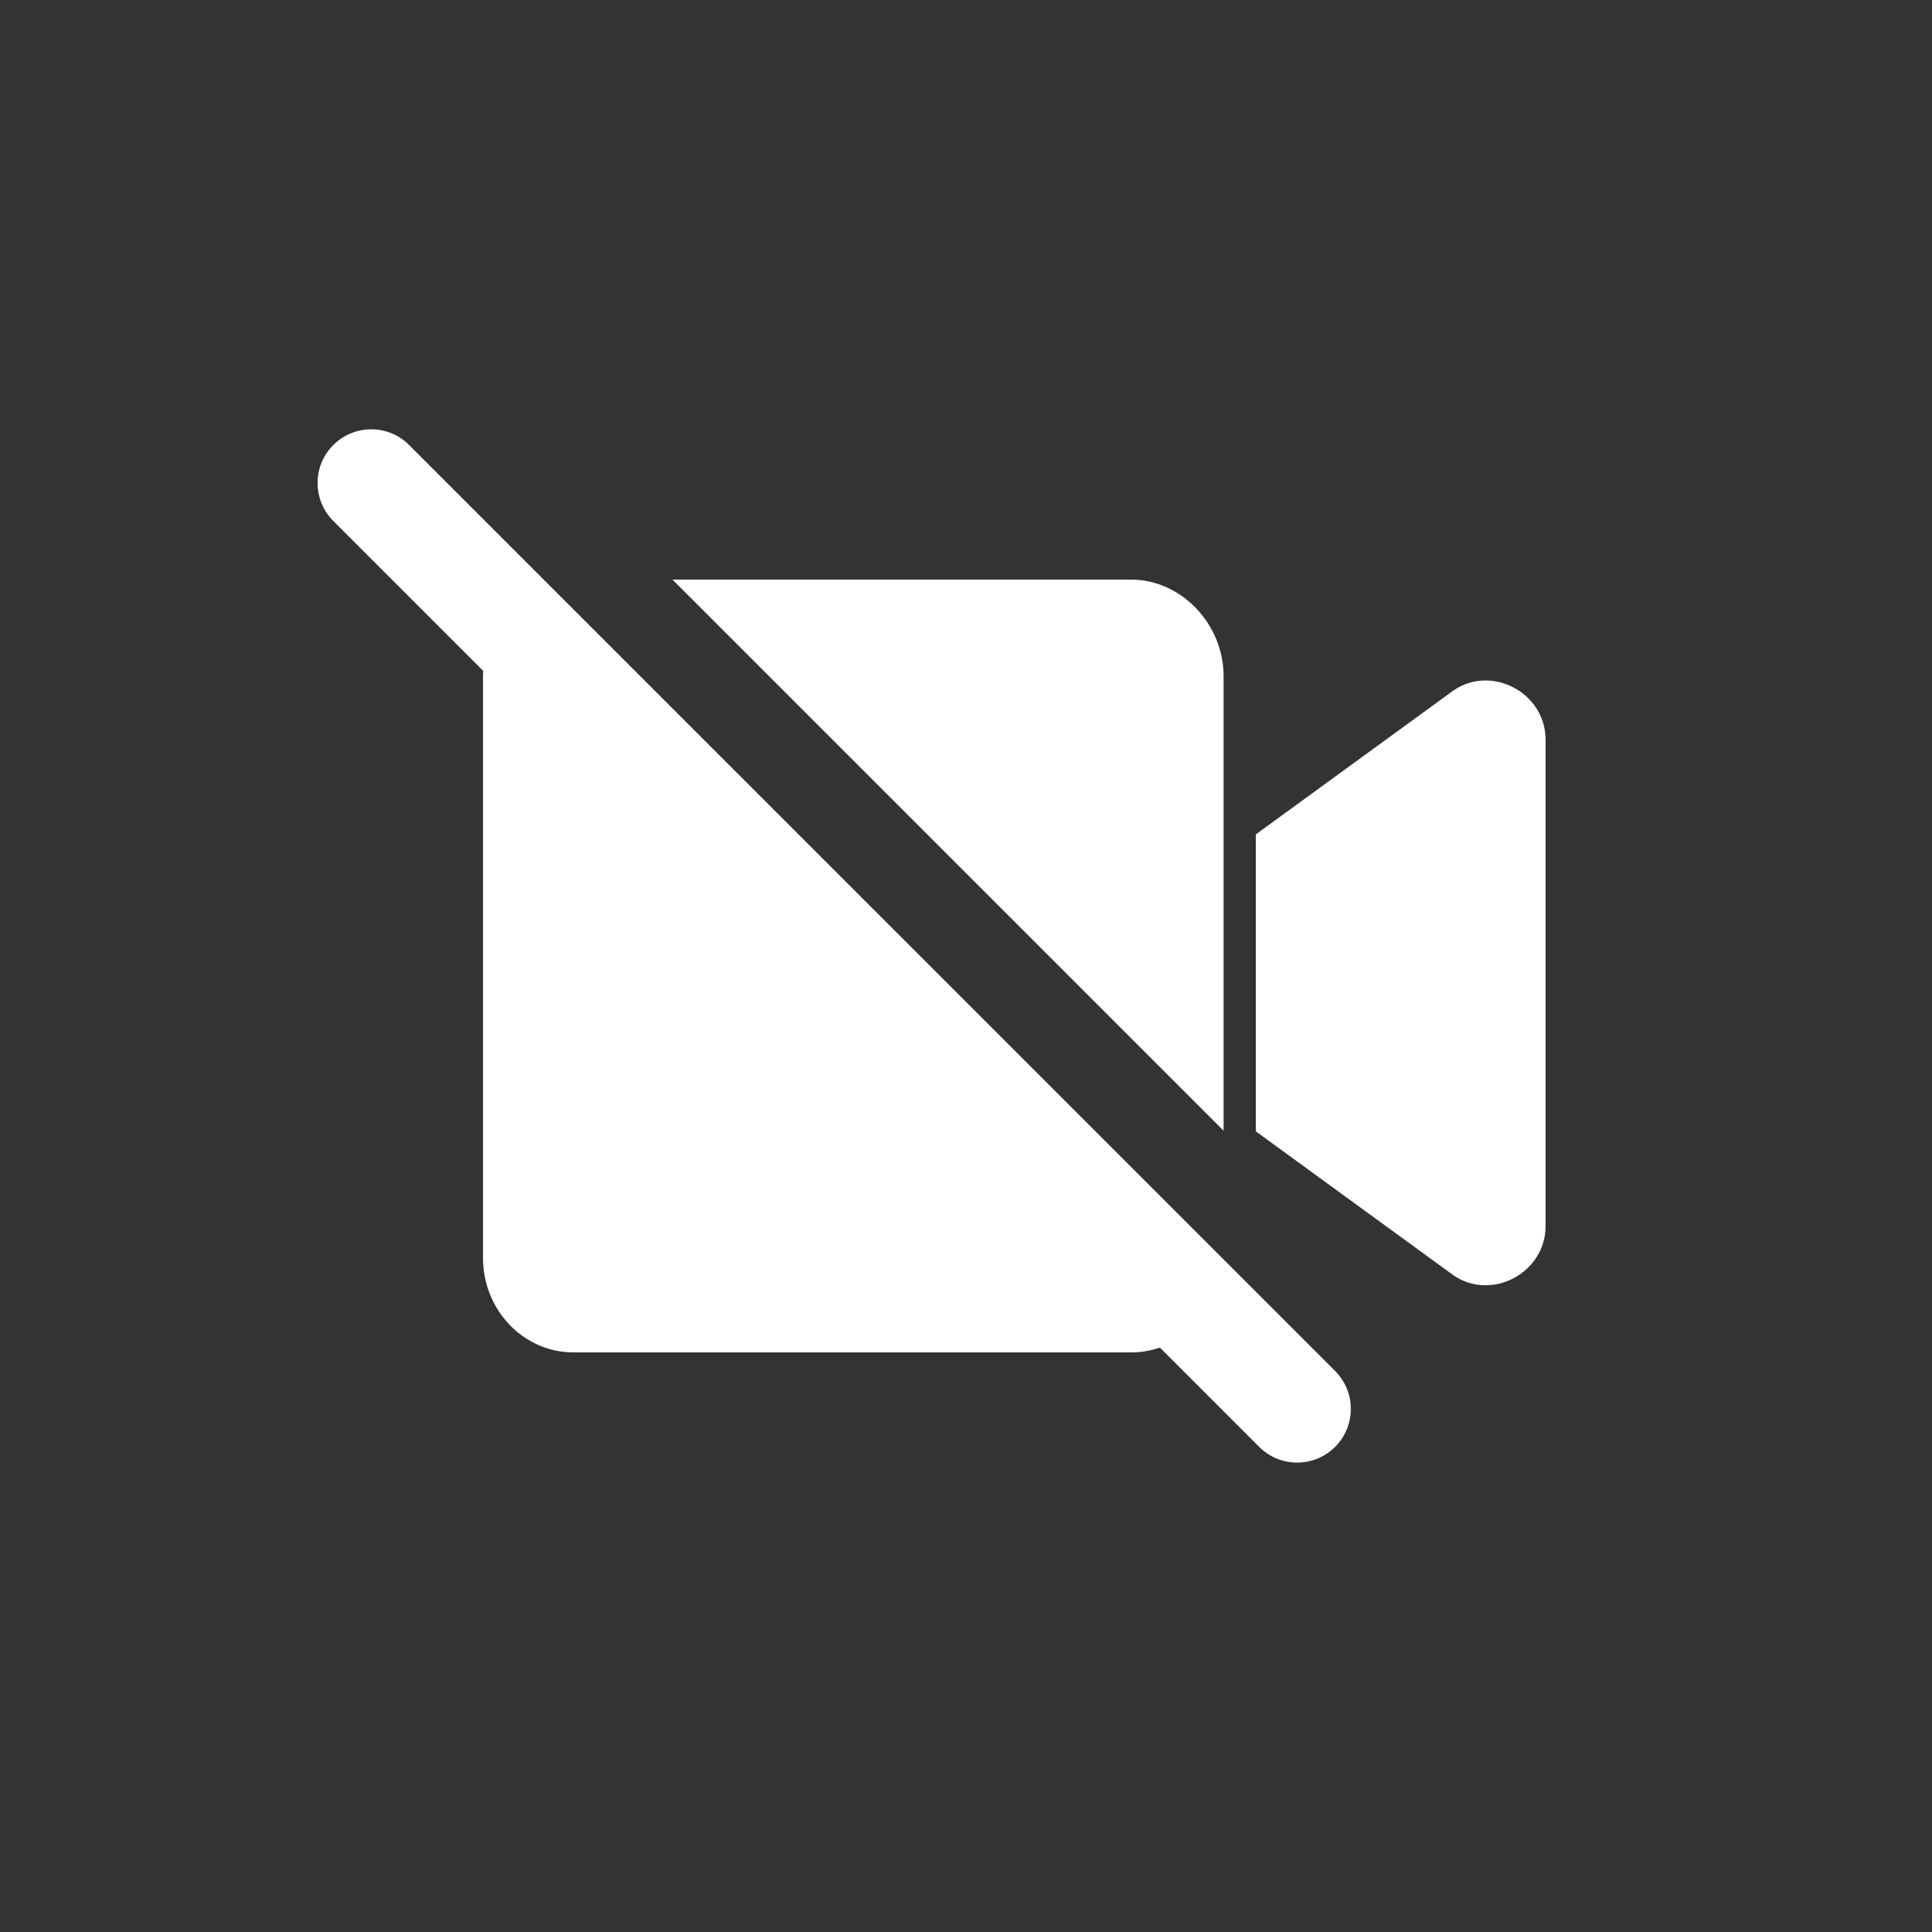<svg width="36" height="36" viewBox="0 0 36 36" fill="none" xmlns="http://www.w3.org/2000/svg">
<rect x="0" y="0" width="36" height="36" fill="#333333" stroke="none"/>
<g clip-path="url(#clip0_2197_19149)">
<path fill-rule="evenodd" clip-rule="evenodd" d="M7.624 8.293C7.234 7.902 6.601 7.902 6.21 8.293C5.82 8.683 5.82 9.317 6.21 9.707L9.003 12.5C9.001 12.533 9 12.566 9 12.6V23.438C9 24.413 9.755 25.2 10.689 25.2H21.075C21.262 25.2 21.443 25.169 21.613 25.11L23.463 26.96C23.854 27.351 24.487 27.351 24.878 26.96C25.268 26.57 25.268 25.937 24.878 25.546L7.624 8.293ZM22.8 21.069V12.6C22.8 11.625 22.009 10.8 21.075 10.8H12.531L22.8 21.069ZM27.079 12.869L23.4 15.548V21.081L27.079 23.76C27.788 24.253 28.8 23.724 28.8 22.843V13.786C28.8 12.904 27.788 12.376 27.079 12.869Z" fill="white"/>
</g>
<defs>
<clipPath id="clip0_2197_19149">
<rect width="36" height="36" fill="white"/>
</clipPath>
</defs>
</svg>
